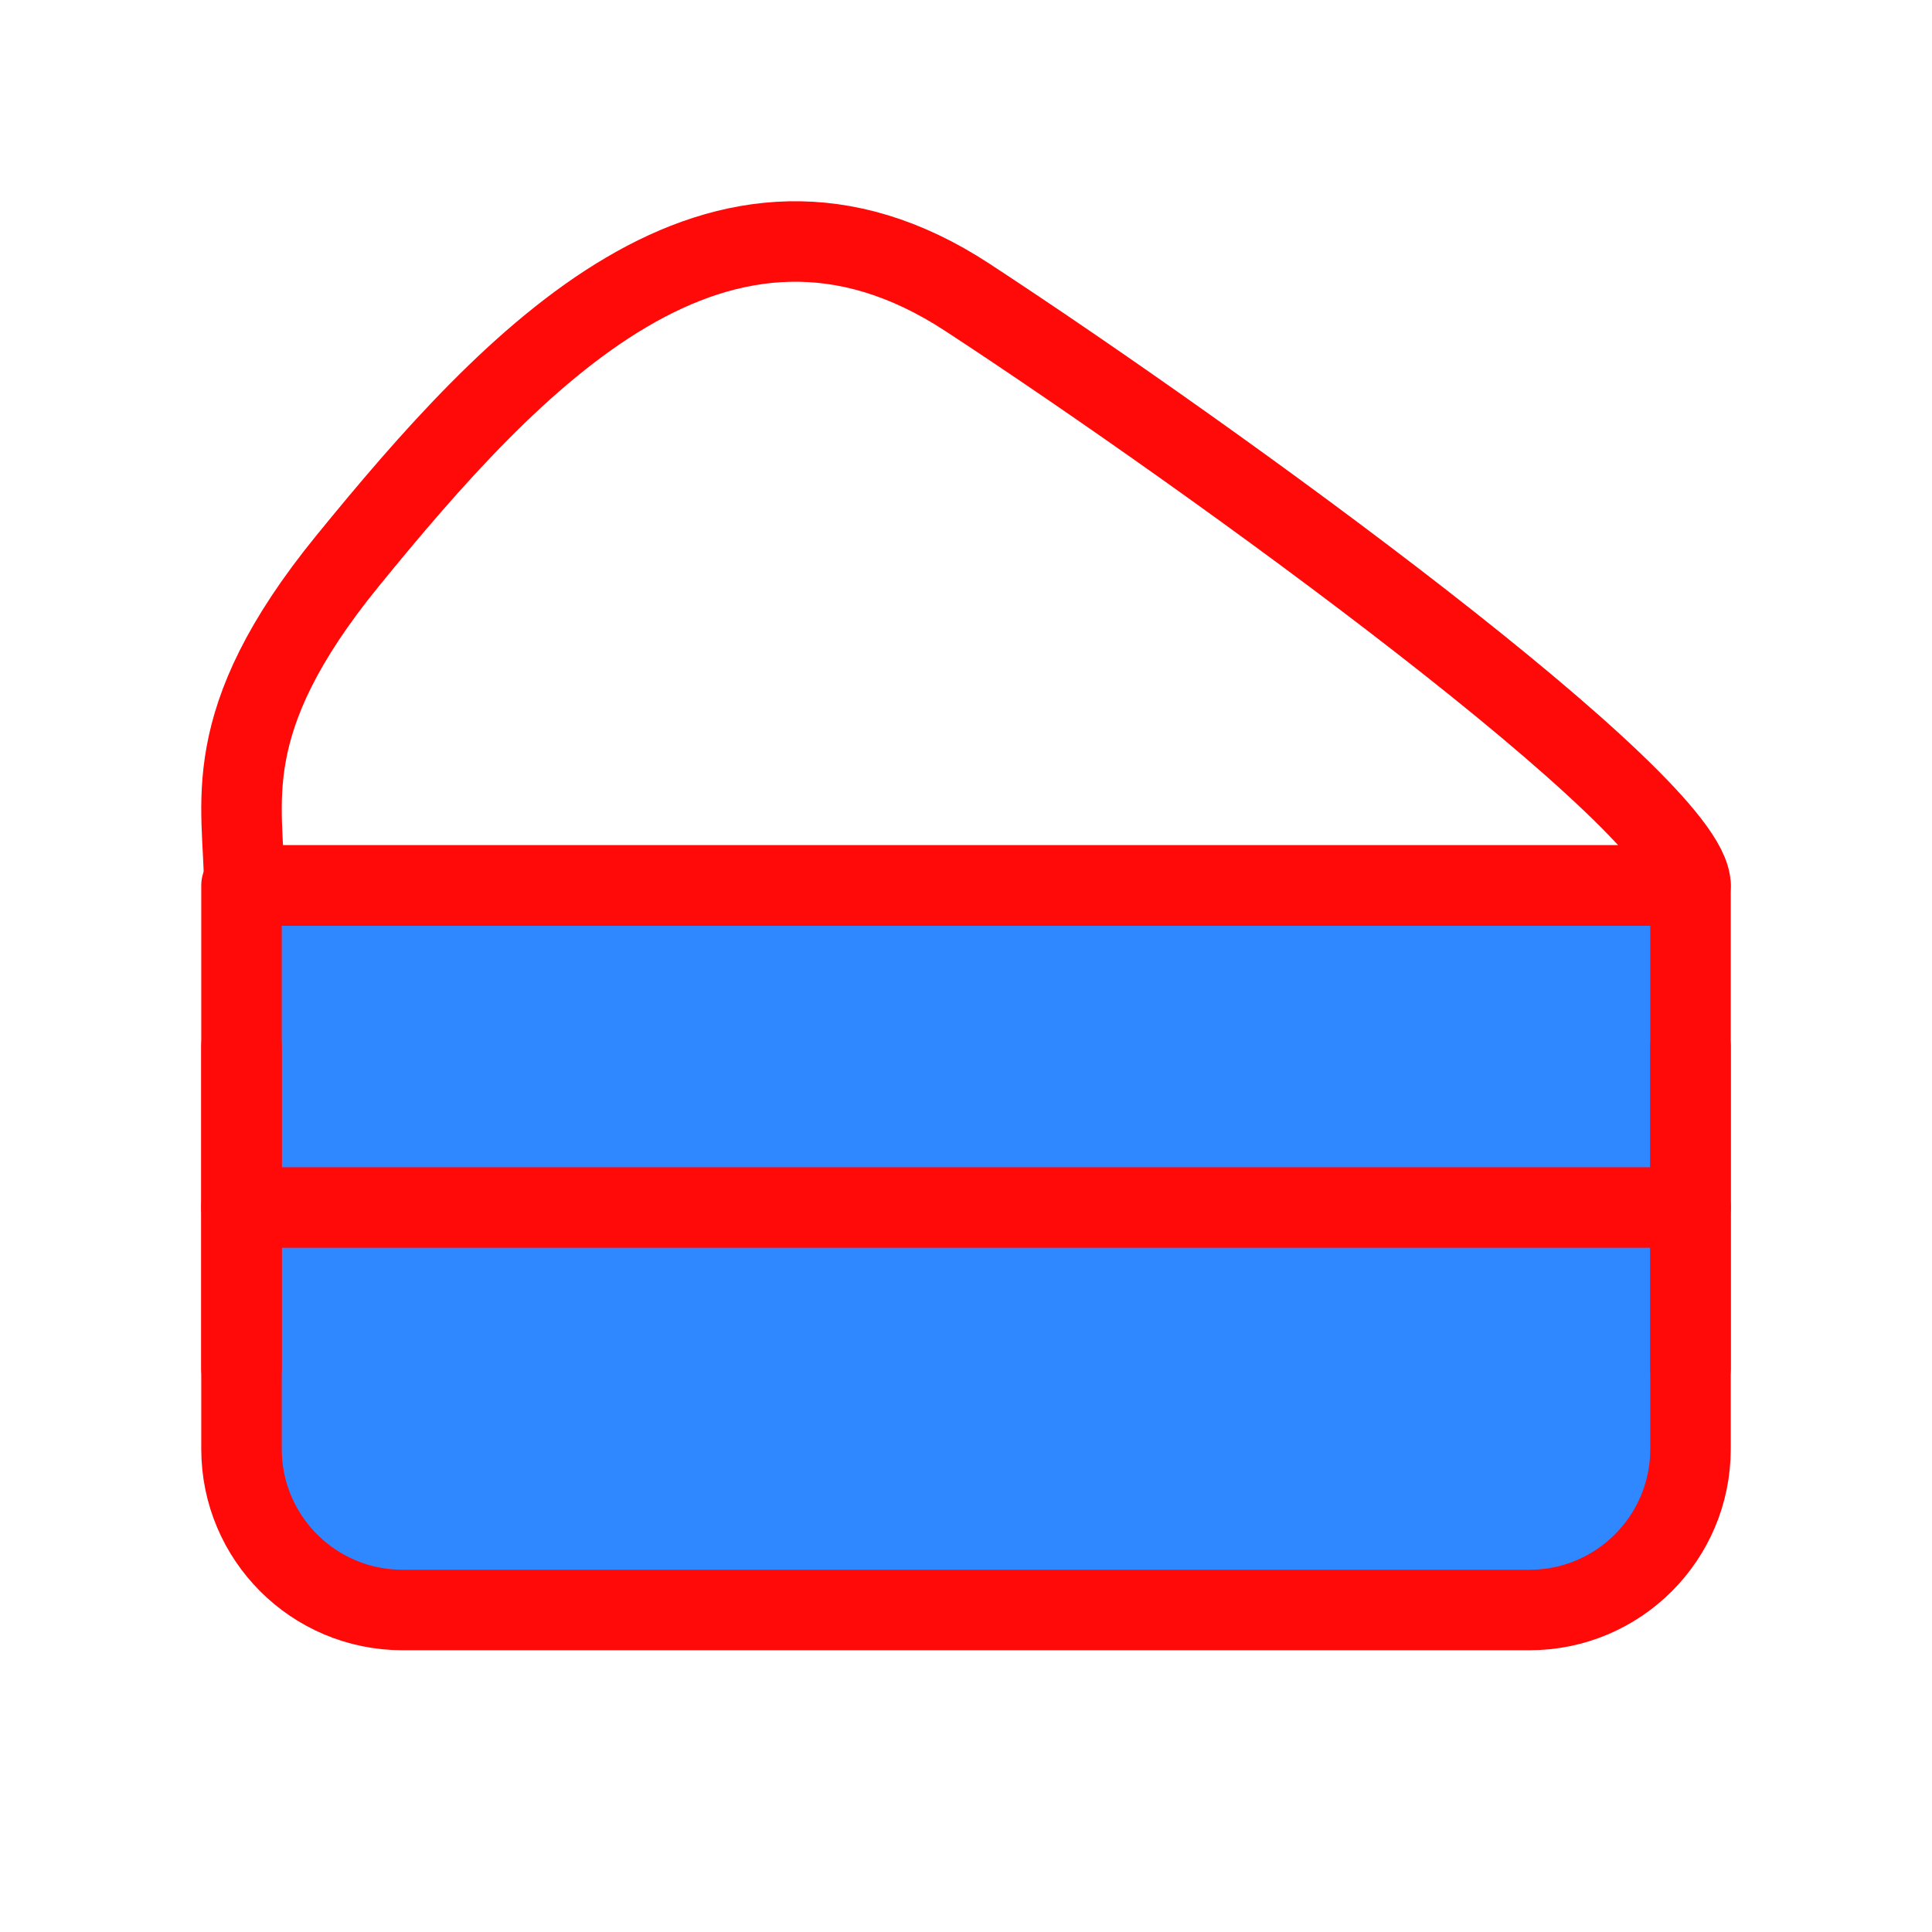 <?xml version="1.0" encoding="UTF-8"?><svg width="24" height="24" viewBox="0 0 48 48" fill="none" xmlns="http://www.w3.org/2000/svg"><path d="M42 36V22H6V36C6 38.209 7.791 40 10 40H38C40.209 40 42 38.209 42 36Z" fill="#2F88FF" stroke="#FF0909" stroke-width="2" stroke-linecap="round" stroke-linejoin="round"/><path d="M6 30H42" stroke="#FF0909" stroke-width="2" stroke-linecap="round" stroke-linejoin="round"/><path d="M6 26V34" stroke="#FF0909" stroke-width="2" stroke-linecap="round" stroke-linejoin="round"/><path d="M42 26V34" stroke="#FF0909" stroke-width="2" stroke-linecap="round" stroke-linejoin="round"/><path d="M6.067 22H42C42 19.984 30.193 11.418 24.033 7.387C17.873 3.356 12.74 8.899 8.633 13.938C5.348 17.969 6.067 19.985 6.067 22Z" stroke="#FF0909" stroke-width="2" stroke-linecap="round" stroke-linejoin="round"/></svg>